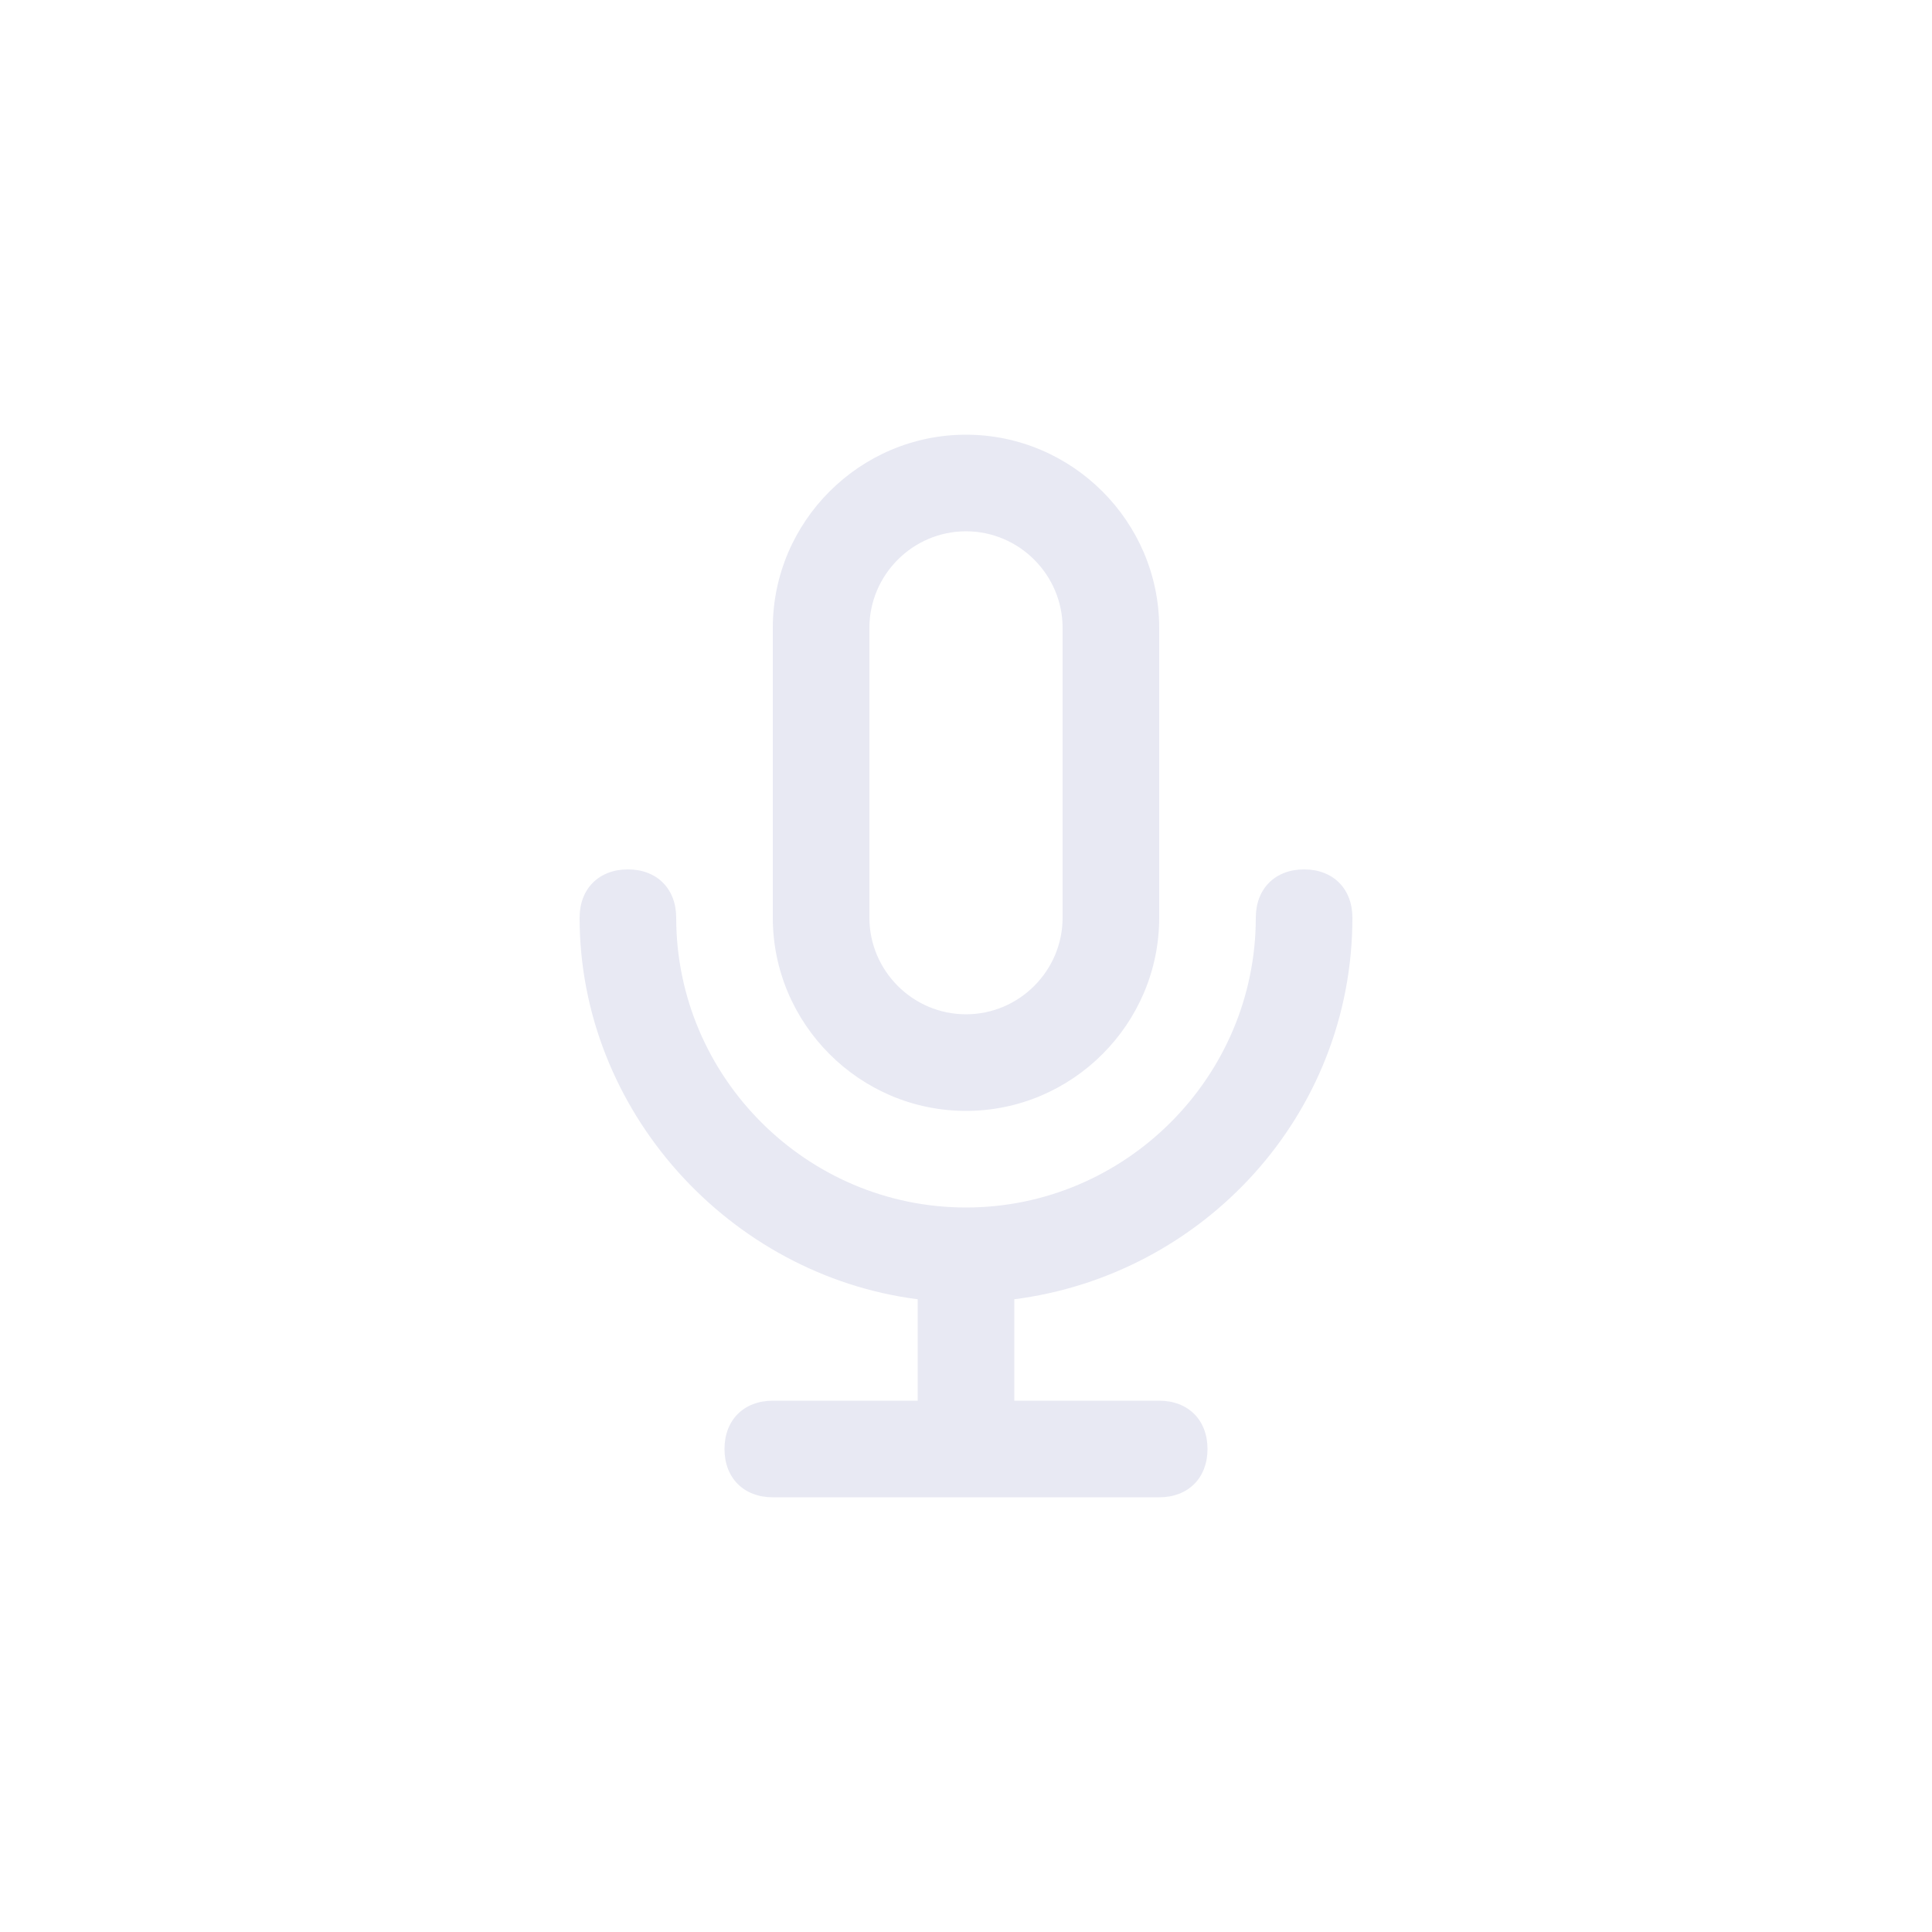 <?xml version="1.0" encoding="utf-8"?>
<!-- Generator: Adobe Illustrator 25.0.1, SVG Export Plug-In . SVG Version: 6.00 Build 0)  -->
<svg version="1.1" id="Layer_1" xmlns="http://www.w3.org/2000/svg" xmlns:xlink="http://www.w3.org/1999/xlink" x="0px" y="0px"
	 viewBox="0 0 40 40" style="enable-background:new 0 0 40 40;" xml:space="preserve">
<style type="text/css">
	.st0{fill:none;}
	.st1{fill:#E8E9F3;}
</style>
<rect class="st0" width="40" height="40"/>
<path class="st1" d="M24,31h-8c-0.6,0-1-0.4-1-1s0.4-1,1-1h3v-2.1c-3.9-0.5-7-3.9-7-7.9c0-0.6,0.4-1,1-1s1,0.4,1,1c0,3.3,2.7,6,6,6
	s6-2.7,6-6c0-0.6,0.4-1,1-1s1,0.4,1,1c0,4.1-3.1,7.4-7,7.9V29h3c0.6,0,1,0.4,1,1S24.6,31,24,31z M20,23c-2.2,0-4-1.8-4-4v-6
	c0-2.2,1.8-4,4-4c2.2,0,4,1.8,4,4v6C24,21.2,22.2,23,20,23z M20,11c-1.1,0-2,0.9-2,2v6c0,1.1,0.9,2,2,2c1.1,0,2-0.9,2-2v-6
	C22,11.9,21.1,11,20,11z"/>
</svg>
